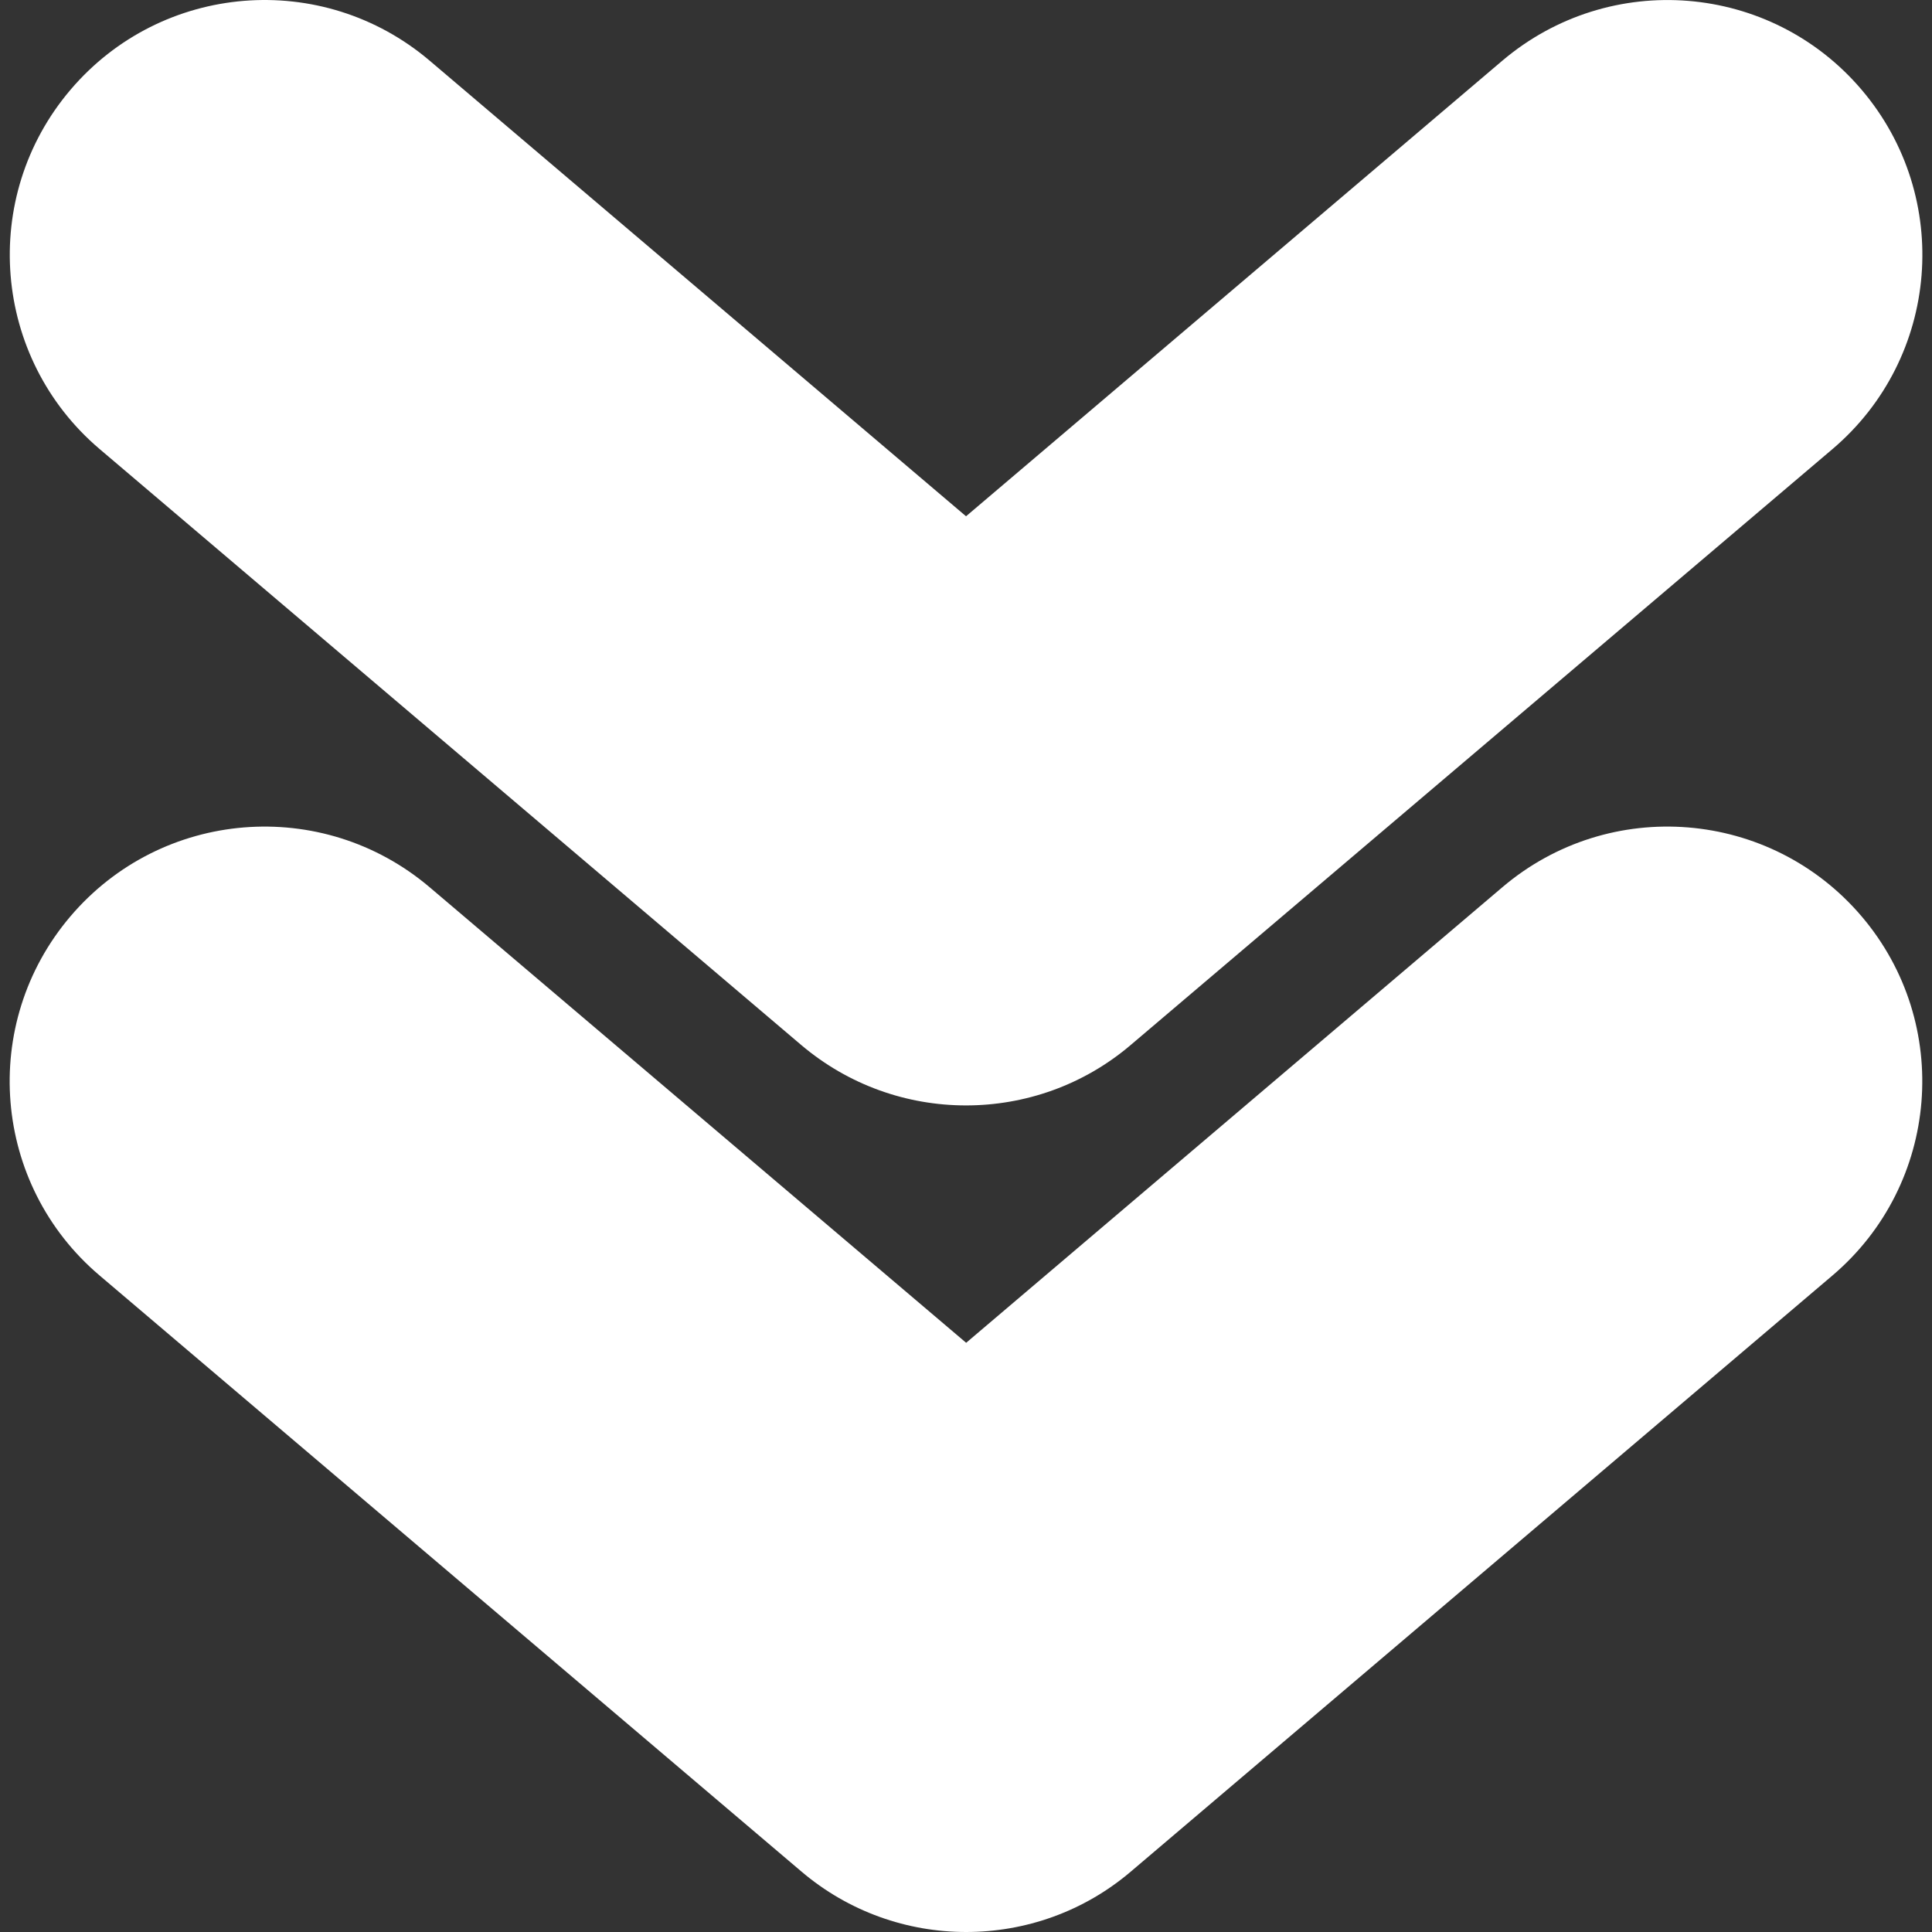 <svg xmlns="http://www.w3.org/2000/svg" xmlns:xlink="http://www.w3.org/1999/xlink" xmlns:svgjs="http://svgjs.com/svgjs" version="1.1" width="20" height="20" x="0" y="0" viewBox="0 0 30.327 30.327" style="enable-background:new 0 0 512 512" xml:space="preserve">
	<rect x="0" y="0" width="30.327" height="30.327" fill="#333333" stroke="none"/>
	<path d="M15.164,17.352c-0.922,0-1.842-0.316-2.59-0.951L1.564,7.049c-1.684-1.43-1.889-3.955-0.459-5.638   c1.43-1.684,3.953-1.89,5.639-0.459l8.42,7.152l8.419-7.152c1.688-1.43,4.211-1.225,5.641,0.459s1.226,4.208-0.459,5.638   L17.753,16.4C17.008,17.036,16.086,17.352,15.164,17.352z M17.755,29.375l11.009-9.353c1.684-1.43,1.889-3.955,0.459-5.637   c-1.431-1.682-3.955-1.89-5.64-0.458l-8.417,7.151l-8.422-7.151c-1.687-1.431-4.209-1.225-5.64,0.459s-1.226,4.208,0.461,5.637   l11.013,9.353c0.746,0.635,1.668,0.951,2.588,0.951C16.088,30.327,17.01,30.011,17.755,29.375z" fill="#ffffff" data-original="#000000" style="" class=""/>
</svg>
